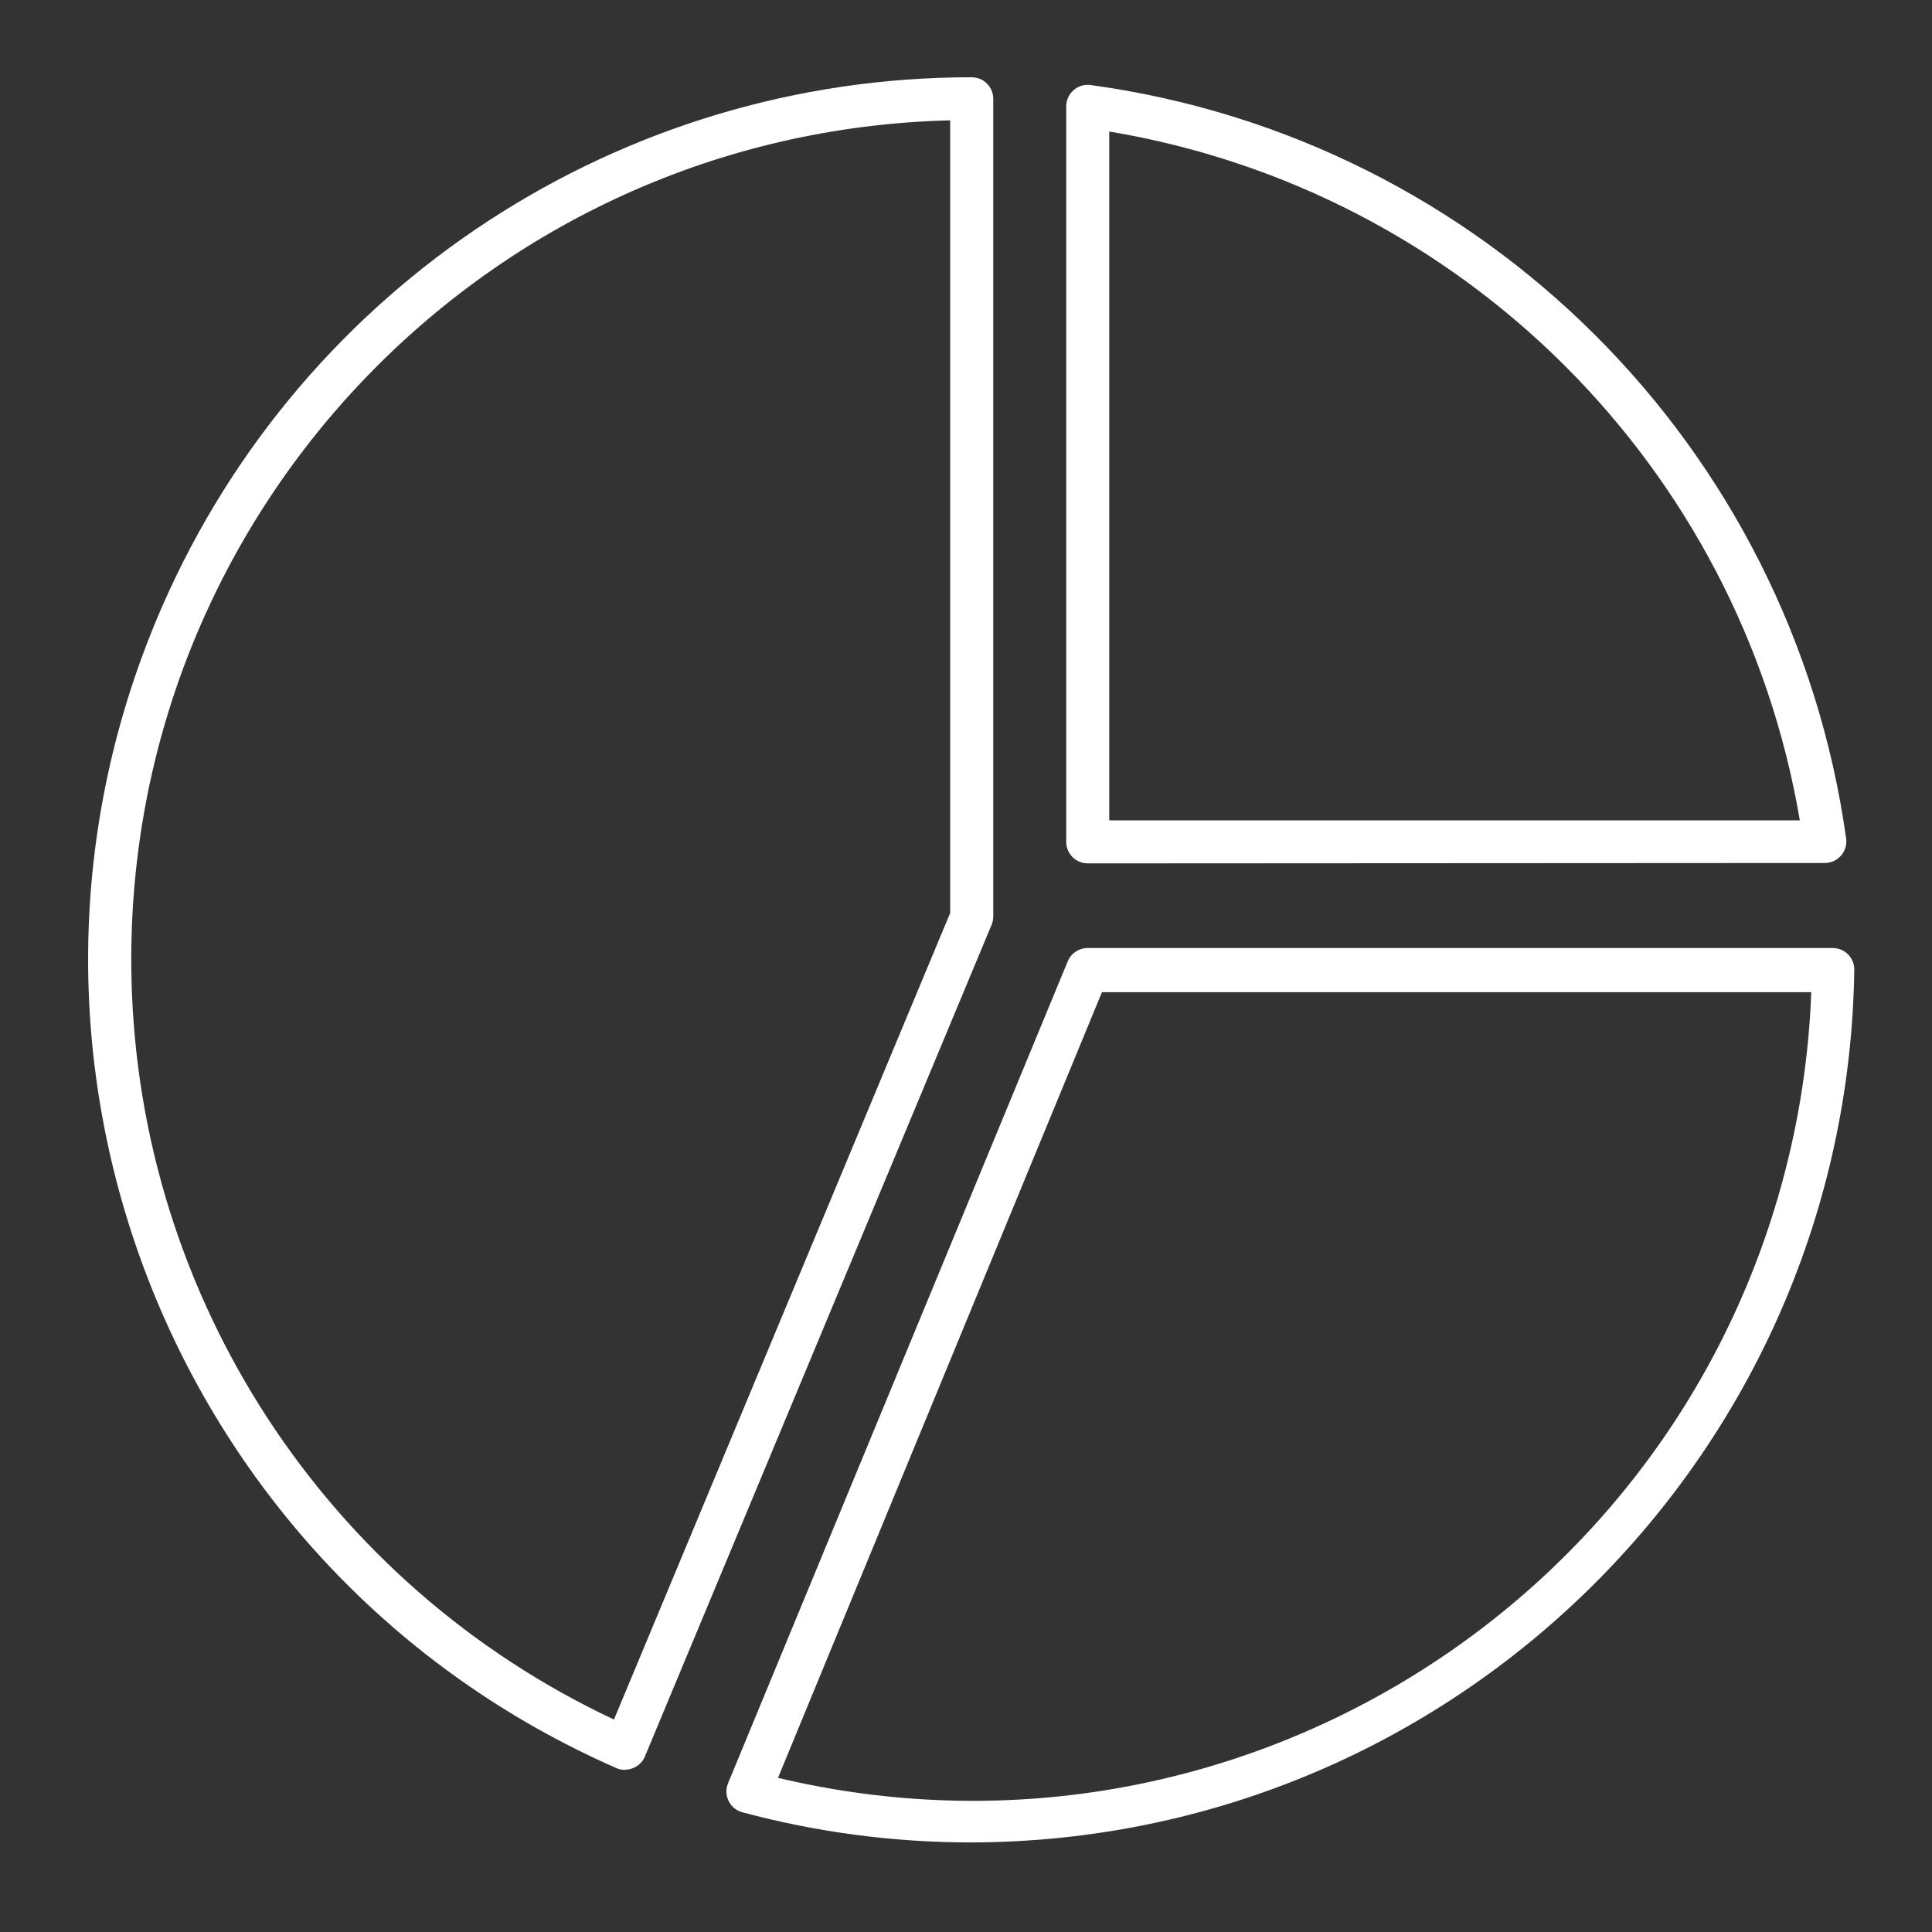 <?xml version="1.0" encoding="utf-8"?>
<!-- Generator: Adobe Illustrator 16.0.0, SVG Export Plug-In . SVG Version: 6.00 Build 0)  -->
<!DOCTYPE svg PUBLIC "-//W3C//DTD SVG 1.1//EN" "http://www.w3.org/Graphics/SVG/1.1/DTD/svg11.dtd">
<svg version="1.1" id="Layer_1" xmlns="http://www.w3.org/2000/svg" xmlns:xlink="http://www.w3.org/1999/xlink" x="0px" y="0px"
	 width="50px" height="50px" viewBox="450 450 100 100" enable-background="new 450 450 100 100" xml:space="preserve">
<rect x="450" y="450" width="100" height="100" fill="#333333" stroke="none"/>
<title>ALL</title>
<path fill="#FFFFFF" d="M506.302,494.689c-0.615,0-1.114-0.498-1.114-1.113v-38.061c-0.005-0.615,0.489-1.119,1.104-1.124
	c0.052-0.001,0.104,0.003,0.155,0.01c20.298,2.772,36.276,18.706,39.108,38.996c0.086,0.609-0.339,1.173-0.948,1.26
	c-0.055,0.008-0.11,0.011-0.167,0.011L506.302,494.689z M507.415,456.808v35.654h35.744
	C540.061,474.175,525.711,459.861,507.415,456.808z"/>
<path fill="#FFFFFF" d="M482.358,541.609c-0.153,0.002-0.305-0.029-0.446-0.089c-23.106-10.131-33.626-37.073-23.496-60.18
	c7.288-16.625,23.728-27.357,41.88-27.34c0.616,0,1.115,0.499,1.115,1.114v42.34c-0.002,0.145-0.033,0.289-0.09,0.423l-17.938,43.03
	c-0.171,0.416-0.576,0.688-1.025,0.691V541.609z M499.182,456.229c-23.991,0.588-42.963,20.515-42.374,44.507
	c0.403,16.455,10.071,31.271,24.971,38.267l17.403-41.749V456.229z"/>
<path fill="#FFFFFF" d="M500.296,545.364c-4.006,0.003-7.997-0.521-11.866-1.56c-0.595-0.156-0.951-0.766-0.795-1.36
	c0.013-0.05,0.03-0.097,0.049-0.144l17.582-42.541c0.171-0.416,0.575-0.688,1.025-0.69h38.573c0.615,0,1.114,0.499,1.114,1.113
	C545.626,525.185,525.3,545.287,500.296,545.364z M490.269,542.021c23.347,5.556,46.777-8.868,52.331-32.215
	c0.66-2.773,1.045-5.604,1.15-8.452h-36.713L490.269,542.021z"/>
</svg>
